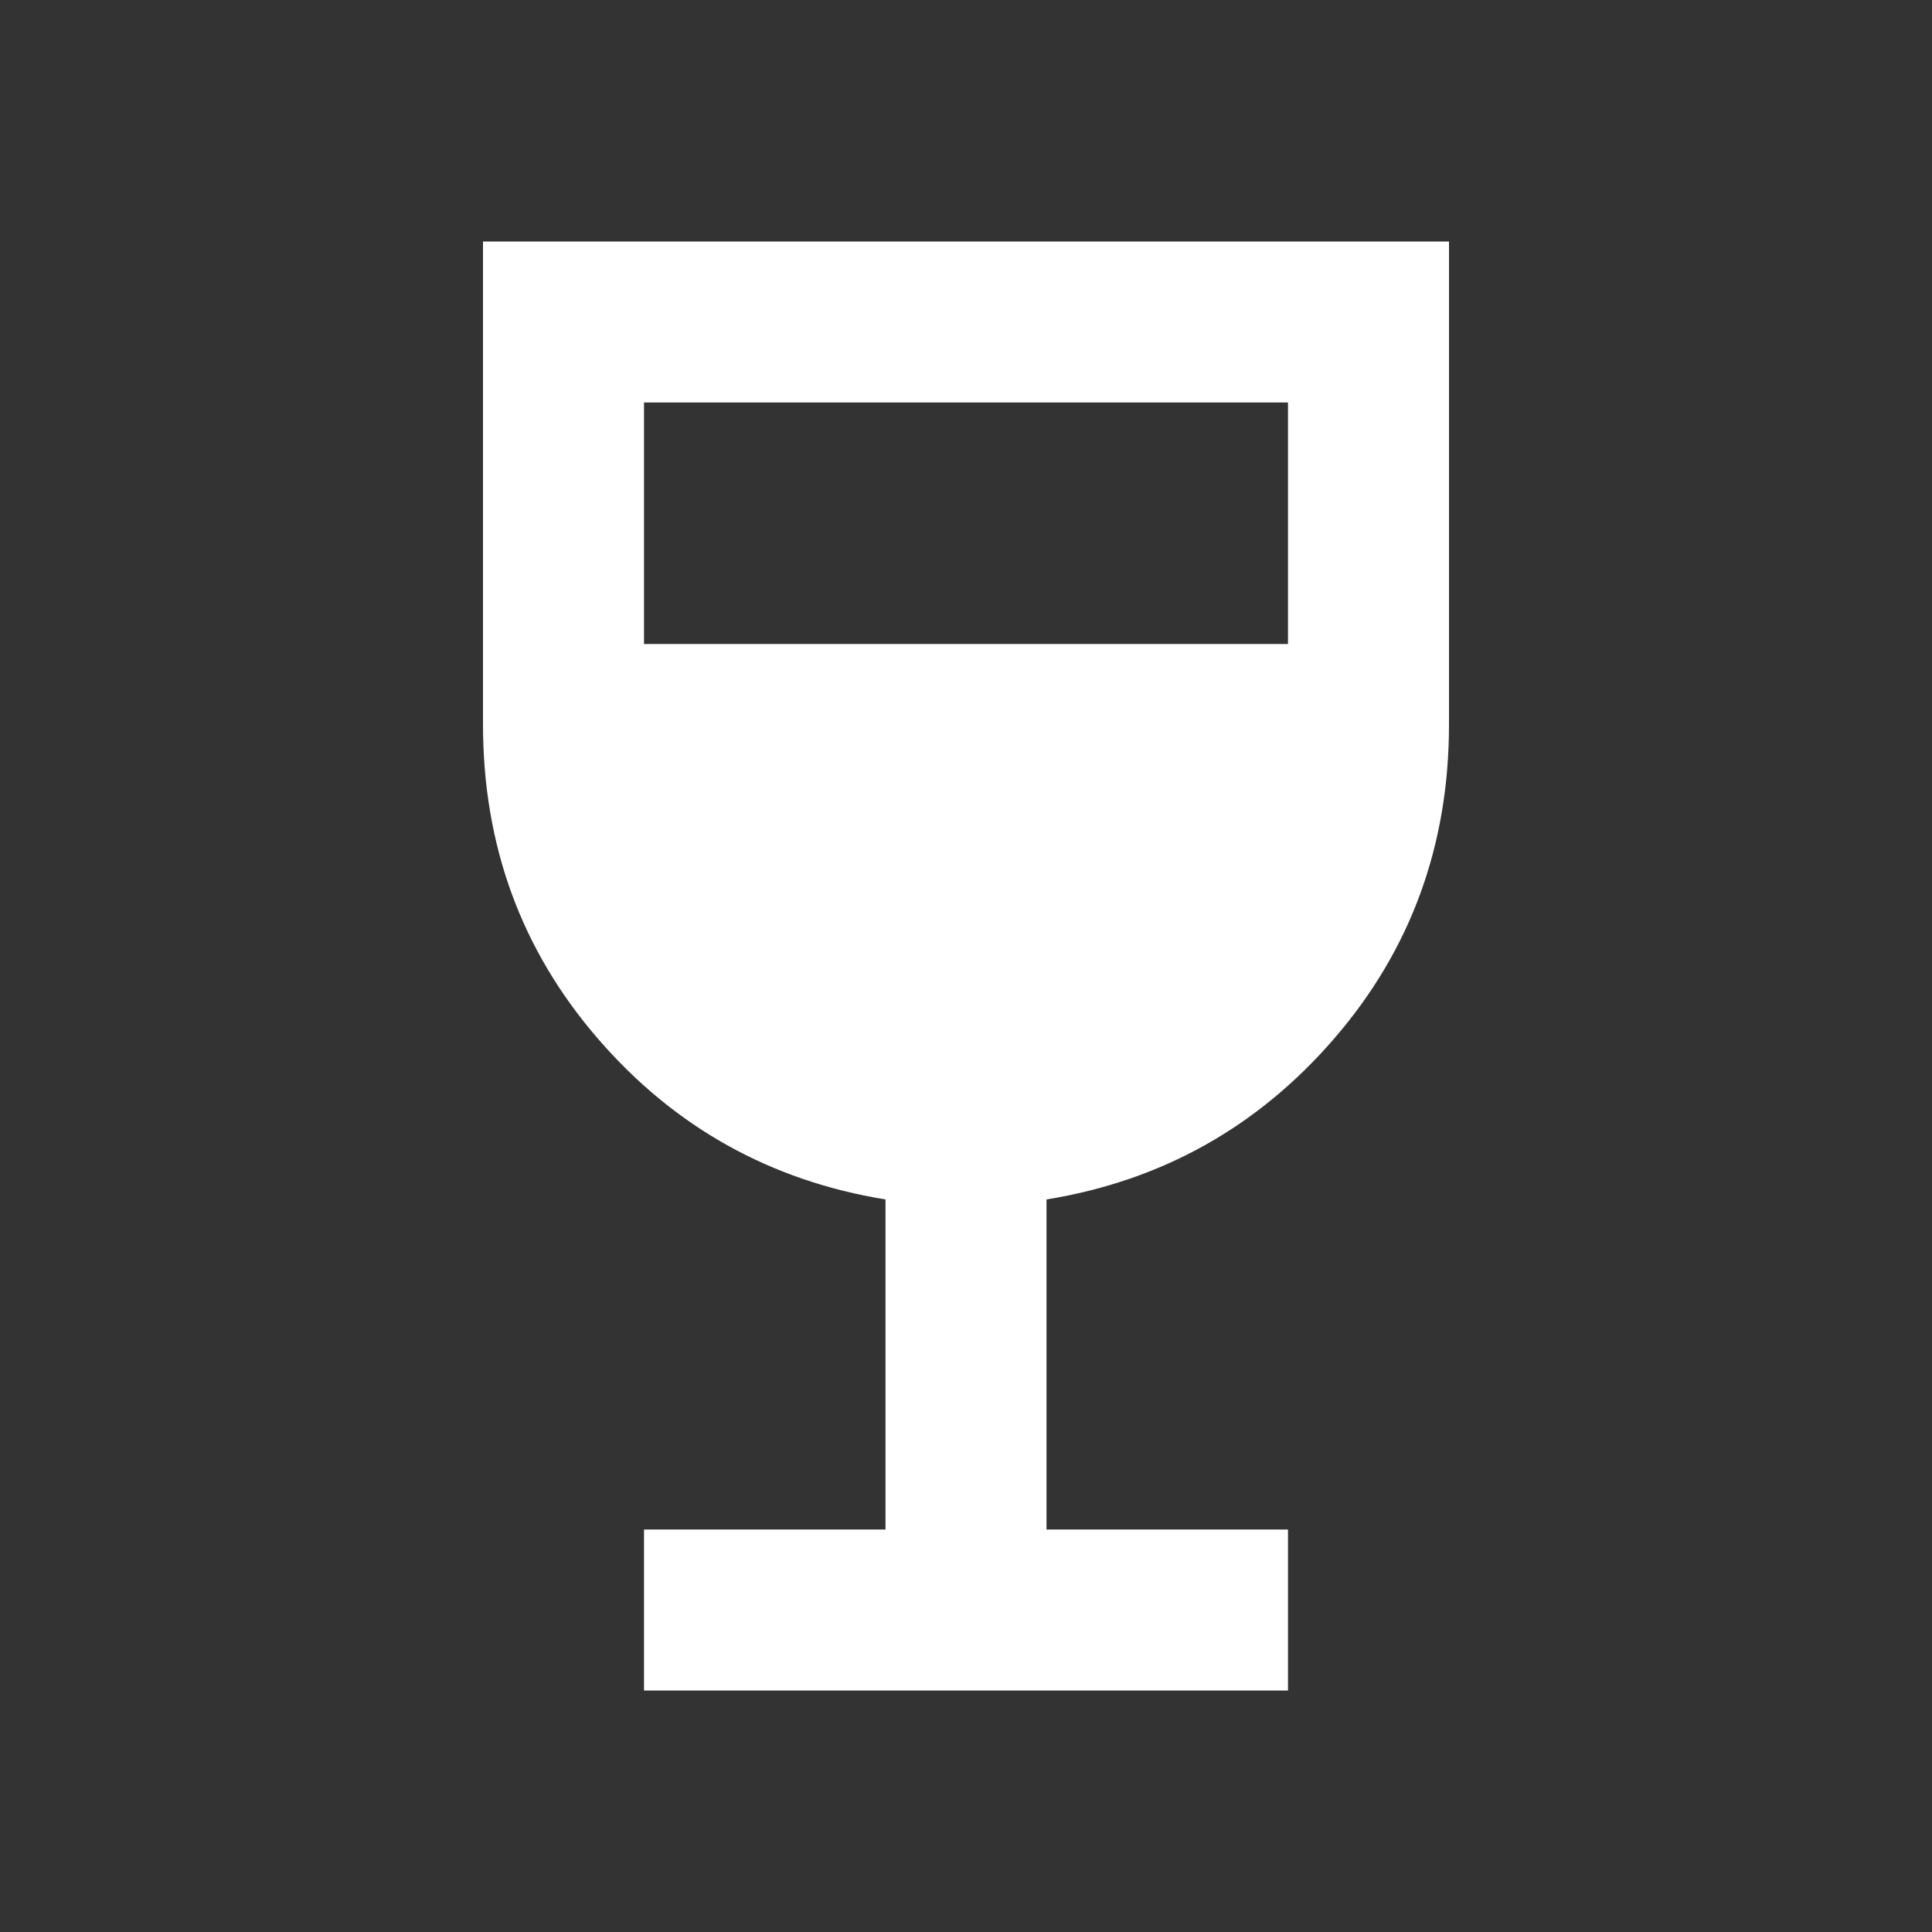 <svg xmlns="http://www.w3.org/2000/svg" height="24px" viewBox="0 -960 960 960" width="24px" fill="#FFFFFF"><rect x="0" y="-960" width="960" height="960" fill="#333333" stroke="none"/><path d="M320-120v-80h120v-164q-86-14-143-80t-57-156v-240h480v240q0 90-57 156t-143 80v164h120v80H320Zm0-520h320v-120H320v120Z"/></svg>